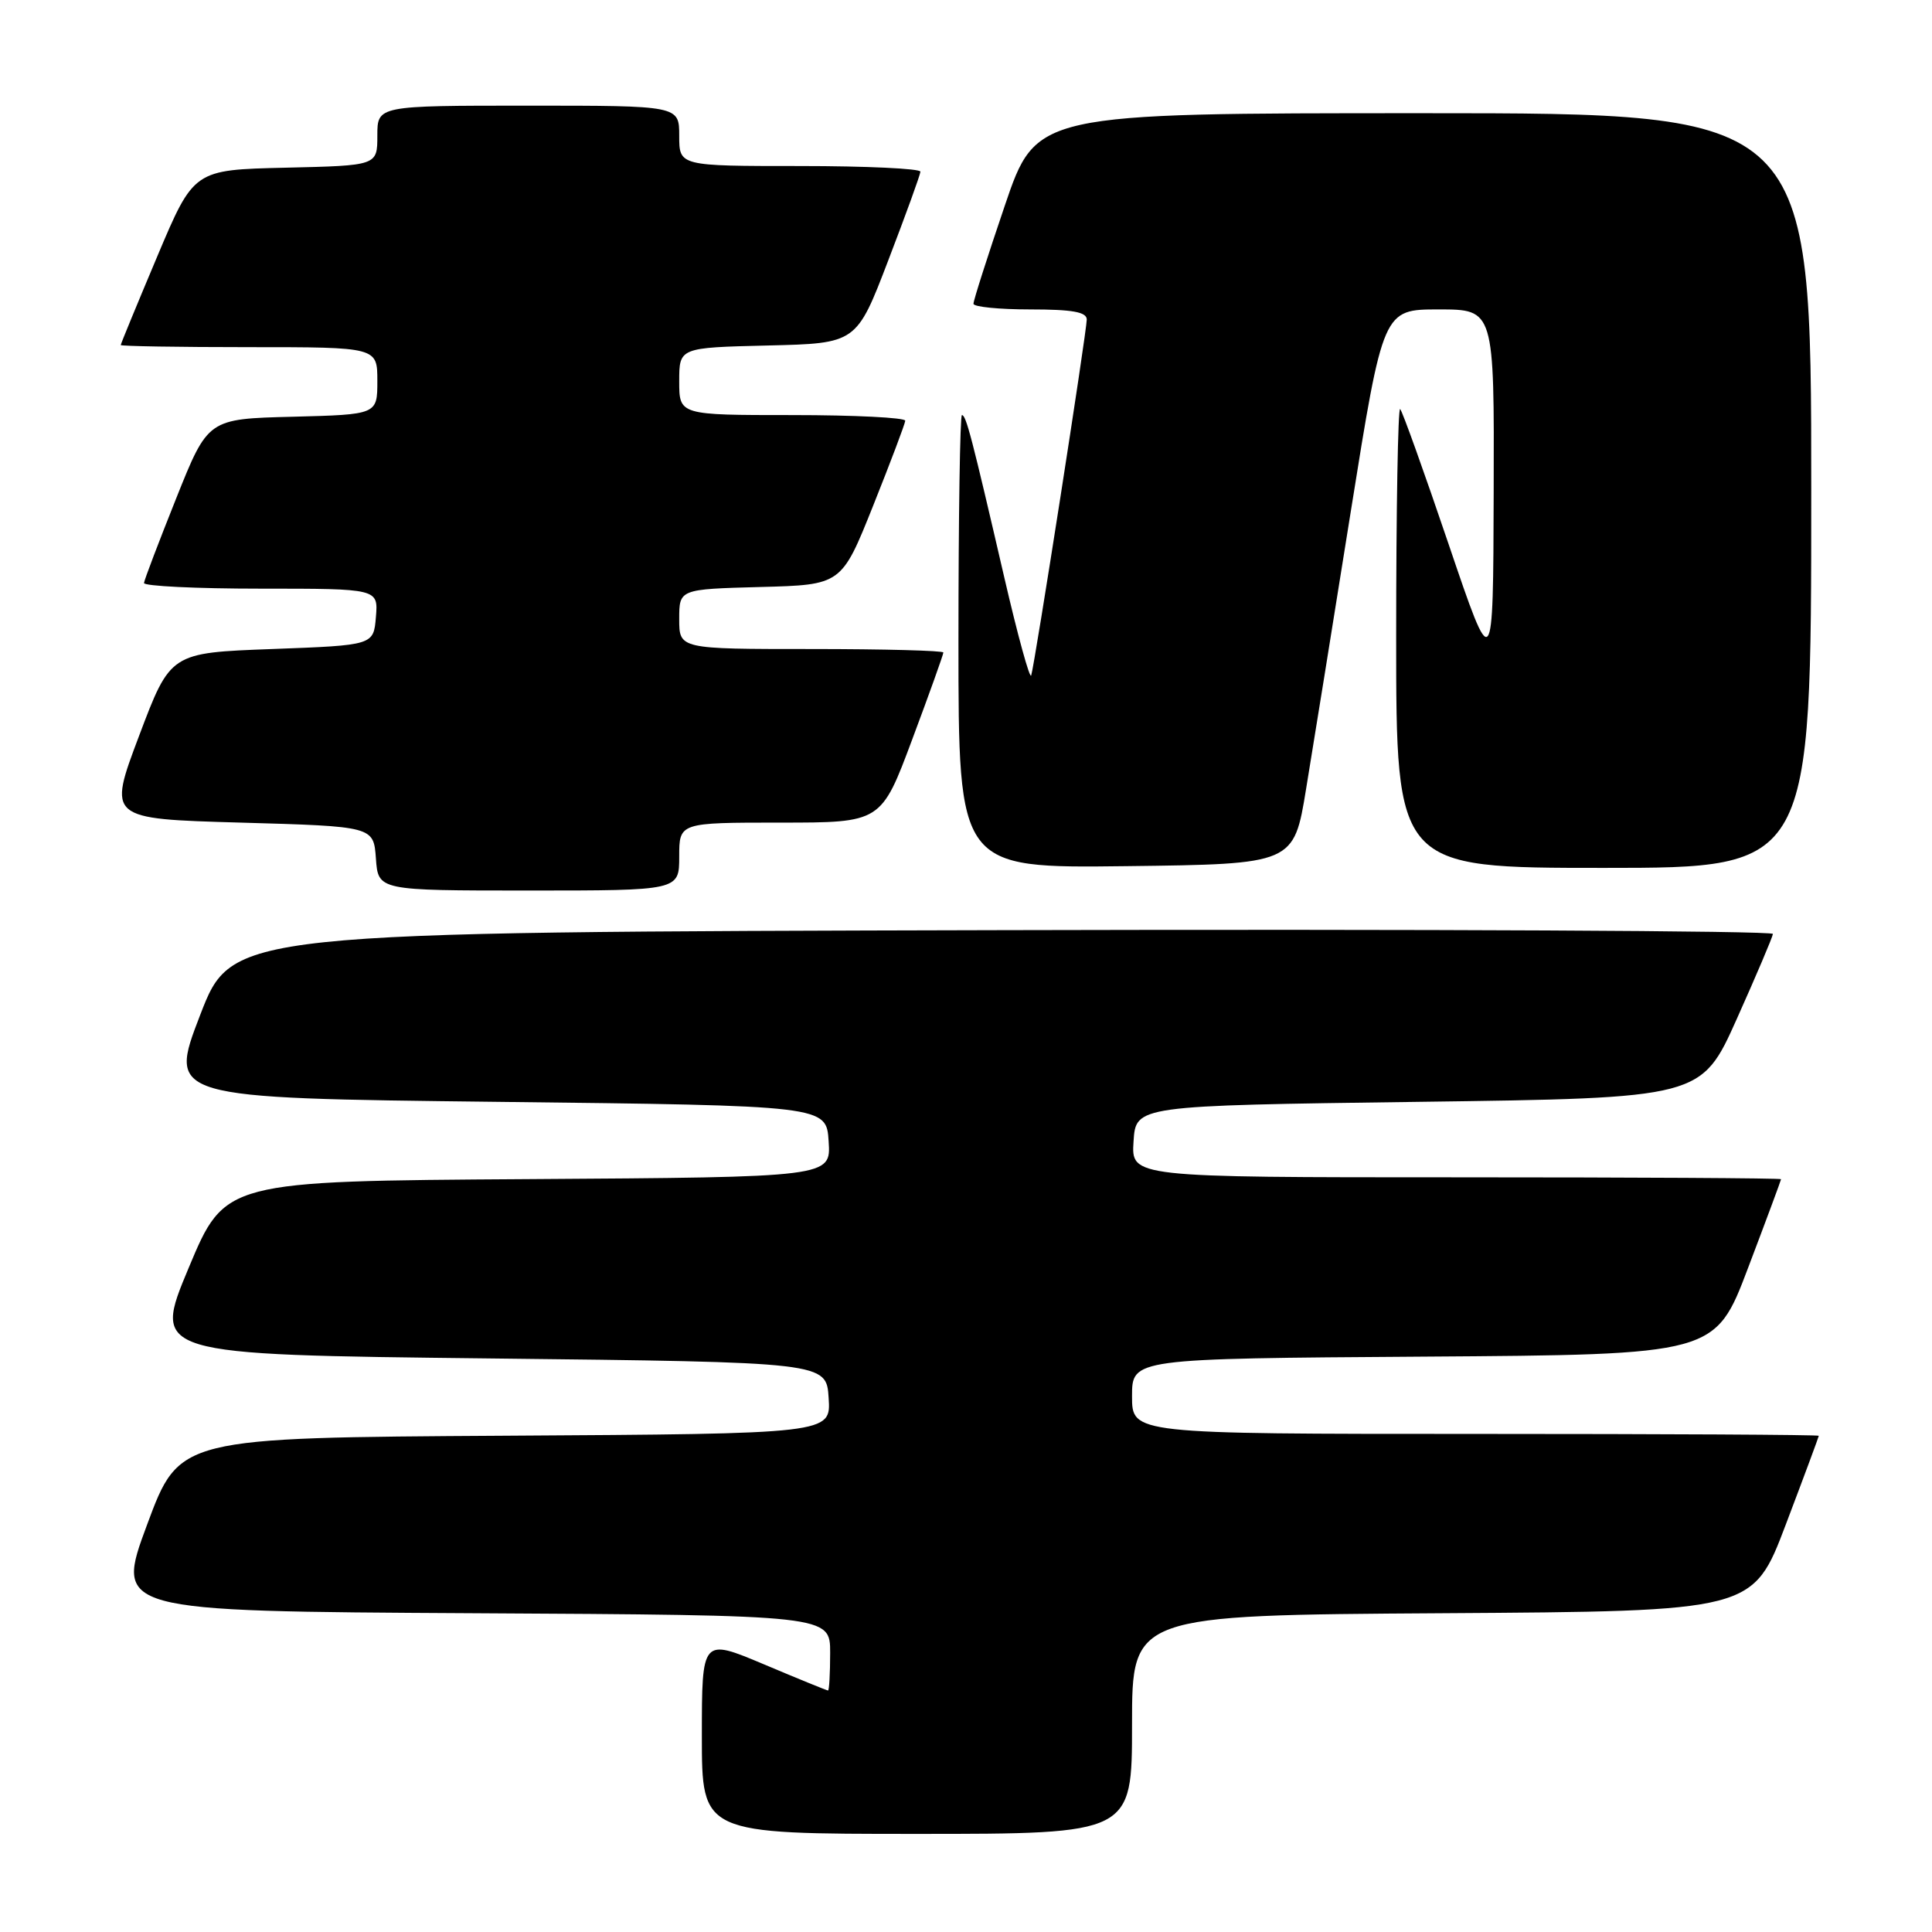 <?xml version="1.0" encoding="UTF-8" standalone="no"?>
<!DOCTYPE svg PUBLIC "-//W3C//DTD SVG 1.1//EN" "http://www.w3.org/Graphics/SVG/1.1/DTD/svg11.dtd" >
<svg xmlns="http://www.w3.org/2000/svg" xmlns:xlink="http://www.w3.org/1999/xlink" version="1.1" viewBox="0 0 256 256">
 <g >
 <path fill="currentColor"
d=" M 150.00 228.51 C 150.00 214.02 150.00 214.02 191.14 213.76 C 232.27 213.50 232.27 213.50 236.63 202.00 C 239.03 195.68 240.99 190.39 241.00 190.25 C 241.00 190.11 220.53 190.00 195.50 190.00 C 150.00 190.00 150.00 190.00 150.00 185.01 C 150.00 180.02 150.00 180.02 188.64 179.76 C 227.27 179.50 227.27 179.50 231.63 168.00 C 234.03 161.68 235.99 156.39 236.00 156.25 C 236.00 156.11 216.63 156.00 192.95 156.00 C 149.89 156.00 149.89 156.00 150.20 151.25 C 150.50 146.50 150.50 146.50 187.97 146.00 C 225.43 145.50 225.43 145.50 230.14 135.00 C 232.73 129.22 234.88 124.16 234.92 123.75 C 234.97 123.33 189.05 123.11 132.88 123.25 C 30.76 123.50 30.76 123.50 26.52 134.50 C 22.28 145.50 22.28 145.50 65.89 146.00 C 109.50 146.50 109.50 146.50 109.80 151.24 C 110.11 155.98 110.11 155.98 69.96 156.24 C 29.81 156.50 29.81 156.50 25.00 168.00 C 20.19 179.50 20.19 179.50 64.85 180.00 C 109.50 180.50 109.50 180.50 109.80 185.24 C 110.11 189.98 110.11 189.98 66.94 190.24 C 23.77 190.50 23.77 190.50 19.50 202.00 C 15.23 213.50 15.23 213.50 62.61 213.76 C 110.00 214.02 110.00 214.02 110.00 219.01 C 110.00 221.75 109.87 224.00 109.72 224.00 C 109.57 224.00 105.74 222.44 101.22 220.53 C 93.00 217.07 93.00 217.07 93.00 230.03 C 93.00 243.00 93.00 243.00 121.50 243.00 C 150.00 243.00 150.00 243.00 150.00 228.51 Z  M 90.00 113.50 C 90.00 109.00 90.00 109.00 103.38 109.00 C 116.76 109.00 116.76 109.00 120.88 97.96 C 123.15 91.90 125.00 86.72 125.00 86.46 C 125.00 86.21 117.12 86.00 107.50 86.00 C 90.00 86.00 90.00 86.00 90.00 82.03 C 90.00 78.07 90.00 78.07 100.75 77.78 C 111.50 77.50 111.50 77.50 115.70 67.00 C 118.01 61.22 119.92 56.16 119.95 55.75 C 119.98 55.34 113.25 55.00 105.00 55.00 C 90.00 55.00 90.00 55.00 90.00 50.53 C 90.00 46.06 90.00 46.06 101.74 45.78 C 113.49 45.50 113.49 45.50 117.70 34.50 C 120.02 28.45 121.94 23.16 121.96 22.75 C 121.98 22.34 114.80 22.00 106.00 22.00 C 90.00 22.00 90.00 22.00 90.00 18.00 C 90.00 14.00 90.00 14.00 70.00 14.00 C 50.00 14.00 50.00 14.00 50.00 17.97 C 50.00 21.94 50.00 21.94 37.84 22.22 C 25.68 22.50 25.68 22.50 20.84 33.97 C 18.18 40.28 16.00 45.56 16.00 45.72 C 16.00 45.87 23.65 46.00 33.00 46.00 C 50.00 46.00 50.00 46.00 50.00 50.47 C 50.00 54.93 50.00 54.93 38.78 55.22 C 27.56 55.50 27.56 55.50 23.36 66.00 C 21.05 71.78 19.12 76.84 19.08 77.25 C 19.04 77.66 26.00 78.00 34.56 78.00 C 50.12 78.00 50.12 78.00 49.81 81.75 C 49.50 85.50 49.50 85.50 36.04 86.00 C 22.58 86.50 22.58 86.50 18.43 97.50 C 14.28 108.50 14.28 108.50 31.89 109.00 C 49.50 109.50 49.50 109.50 49.81 113.75 C 50.11 118.00 50.11 118.00 70.06 118.00 C 90.00 118.00 90.00 118.00 90.00 113.50 Z  M 173.07 104.50 C 173.98 99.00 176.64 82.46 178.99 67.75 C 183.27 41.00 183.27 41.00 190.63 41.00 C 198.00 41.00 198.00 41.00 197.92 65.25 C 197.85 89.50 197.85 89.50 191.95 72.11 C 188.71 62.55 185.82 54.49 185.53 54.20 C 185.24 53.91 185.00 67.47 185.00 84.33 C 185.00 115.00 185.00 115.00 212.50 115.00 C 240.00 115.00 240.00 115.00 240.00 65.00 C 240.00 15.00 240.00 15.00 188.65 15.00 C 137.30 15.00 137.30 15.00 133.14 27.25 C 130.85 33.99 128.98 39.84 128.99 40.25 C 128.99 40.66 132.38 41.00 136.50 41.00 C 142.10 41.00 144.00 41.34 144.00 42.34 C 144.00 43.92 137.11 88.04 136.64 89.50 C 136.46 90.05 134.85 84.20 133.07 76.50 C 128.75 57.84 128.01 55.00 127.46 55.00 C 127.21 55.00 127.00 68.51 127.00 85.02 C 127.00 115.04 127.00 115.04 149.22 114.77 C 171.44 114.50 171.44 114.50 173.07 104.50 Z "/>
</g>
</svg>